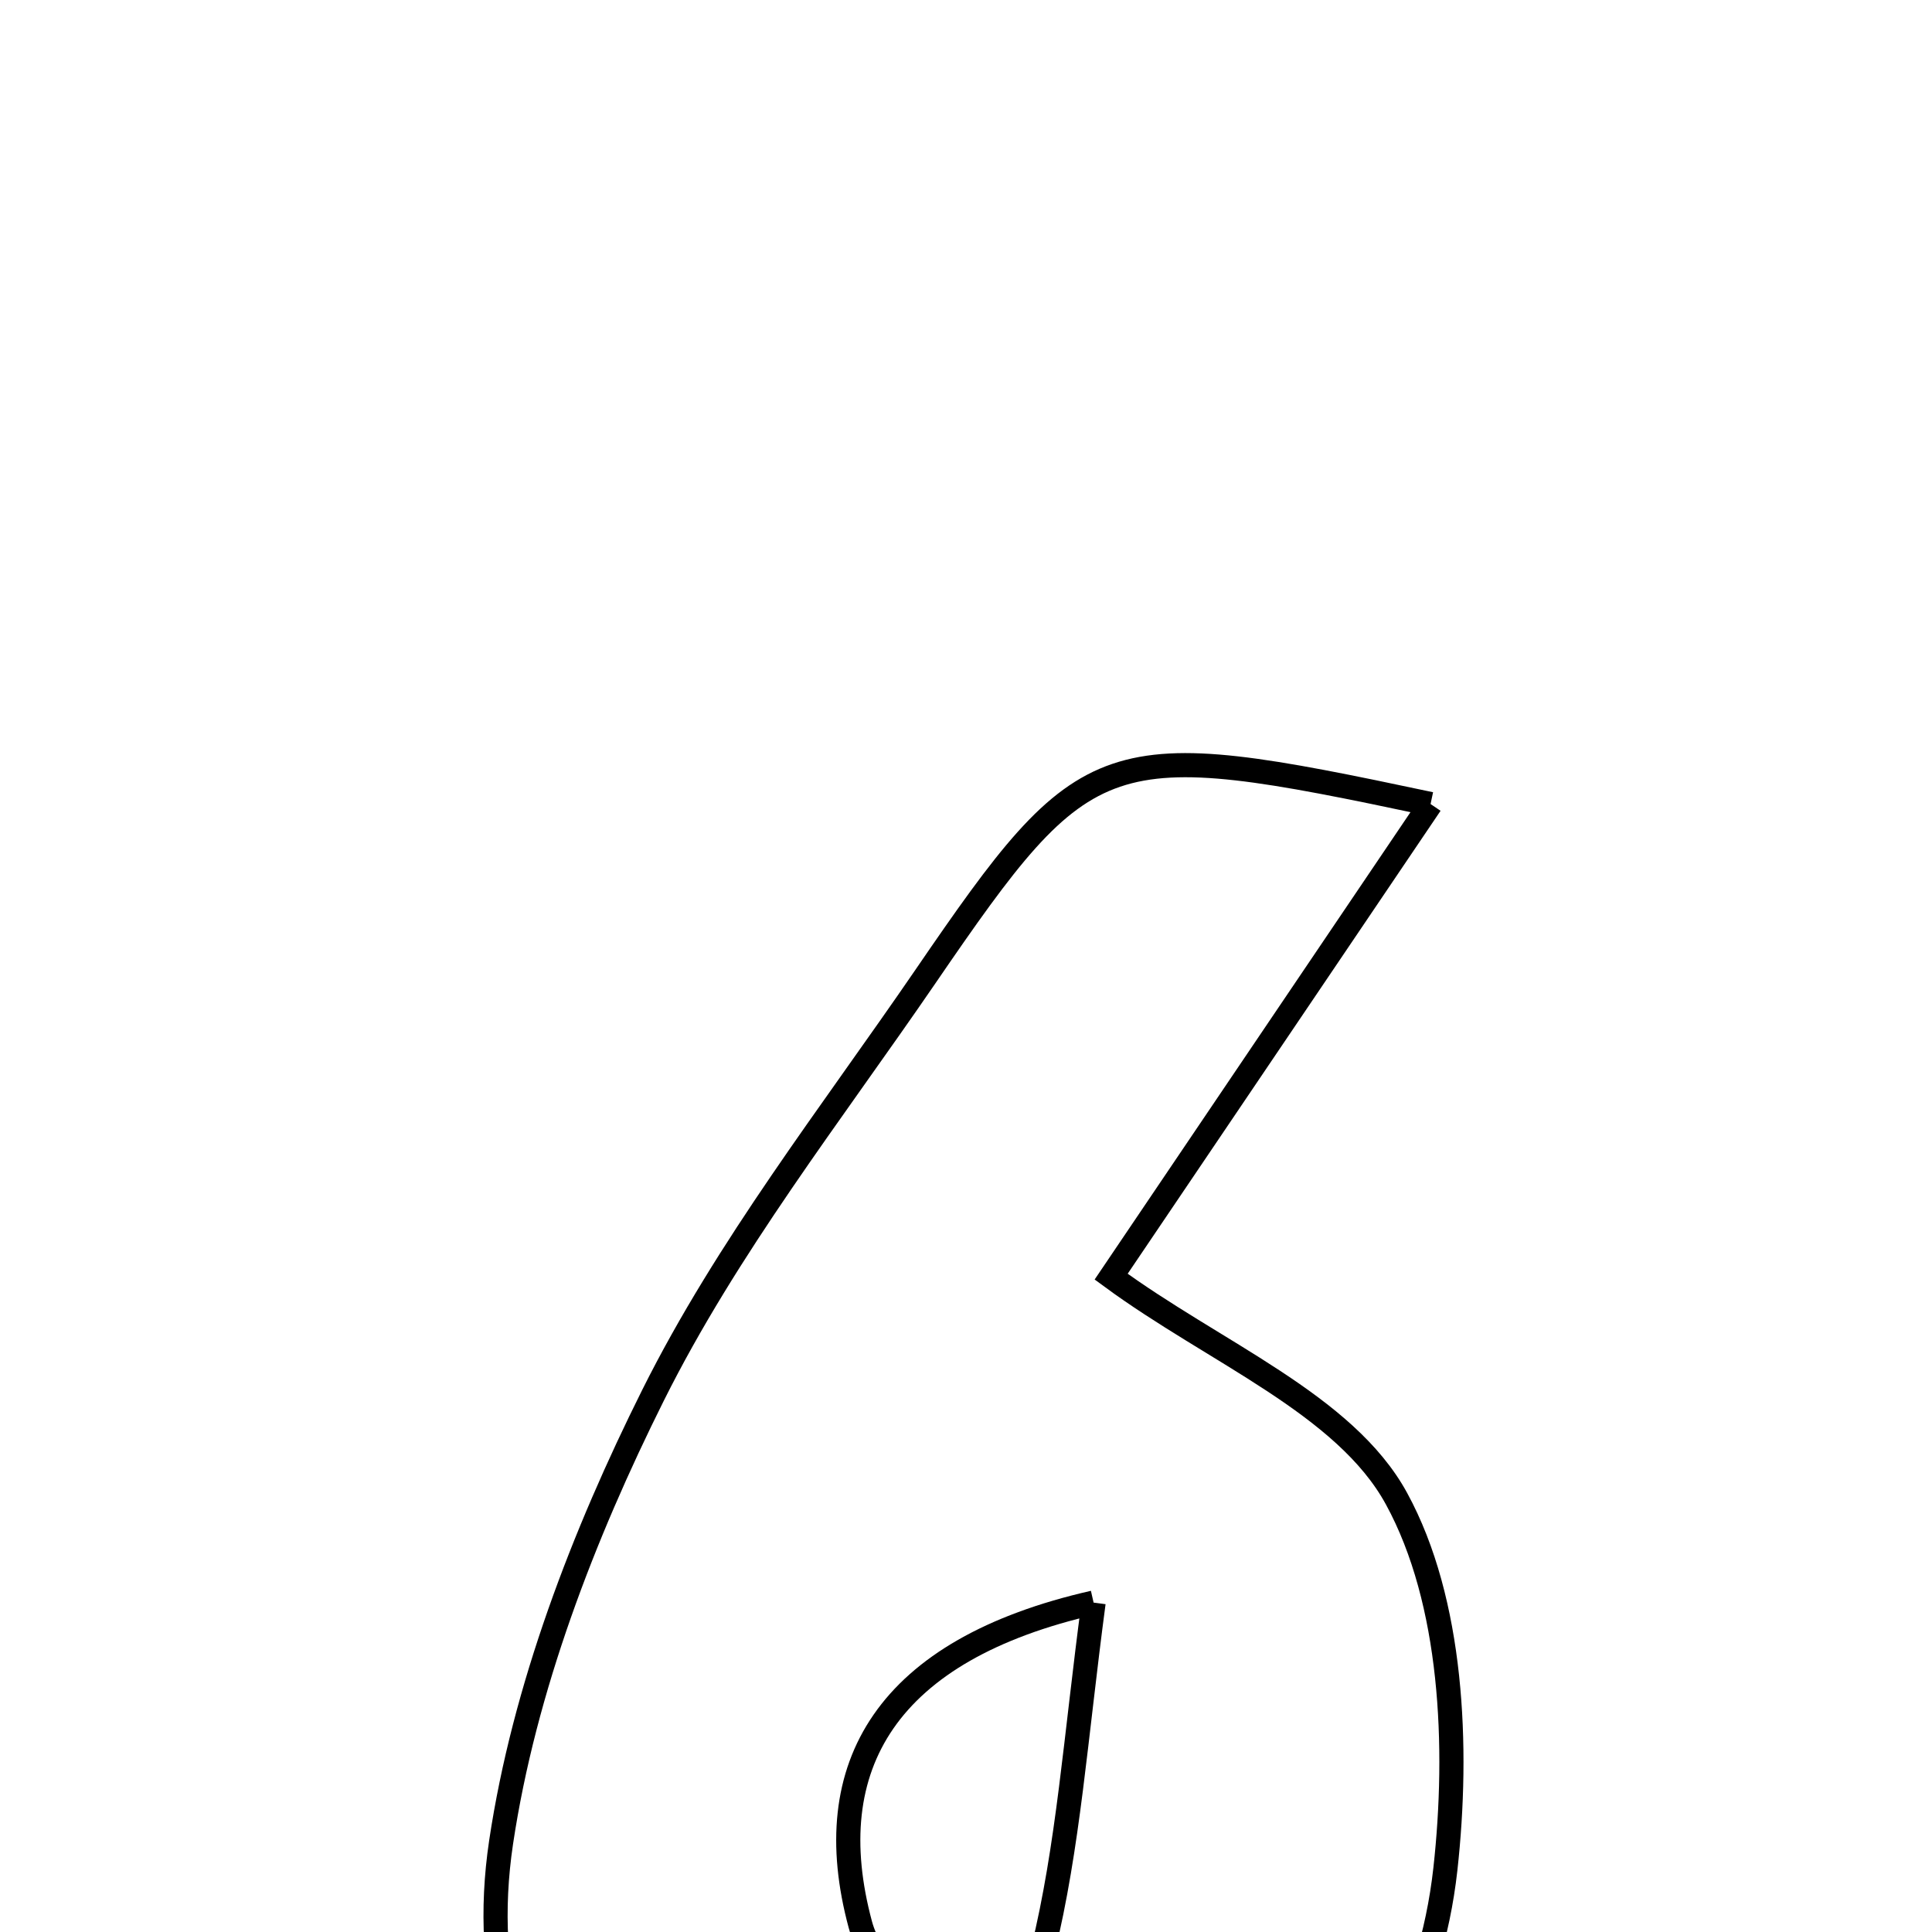<svg xmlns="http://www.w3.org/2000/svg" viewBox="0.0 0.0 24.0 24.0" height="200px" width="200px"><path fill="none" stroke="black" stroke-width=".3" stroke-opacity="1.0"  filling="0" d="M17.771 9.988 C16.367 12.065 15.013 14.068 13.803 15.859 C15.086 16.803 16.708 17.443 17.348 18.617 C18.045 19.894 18.123 21.701 17.955 23.219 C17.588 26.513 14.843 28.687 11.48 28.705 C8.075 28.724 5.716 26.288 6.225 22.884 C6.511 20.975 7.245 19.07 8.113 17.331 C9.031 15.492 10.326 13.839 11.496 12.131 C13.513 9.184 13.708 9.126 17.771 9.988"></path>
<path fill="none" stroke="black" stroke-width=".3" stroke-opacity="1.0"  filling="0" d="M13.585 19.908 C13.36 21.599 13.27 22.946 12.953 24.238 C12.863 24.602 12.083 25.052 11.668 25.008 C11.296 24.969 10.808 24.353 10.687 23.907 C10.156 21.934 11.02 20.491 13.585 19.908"></path></svg>